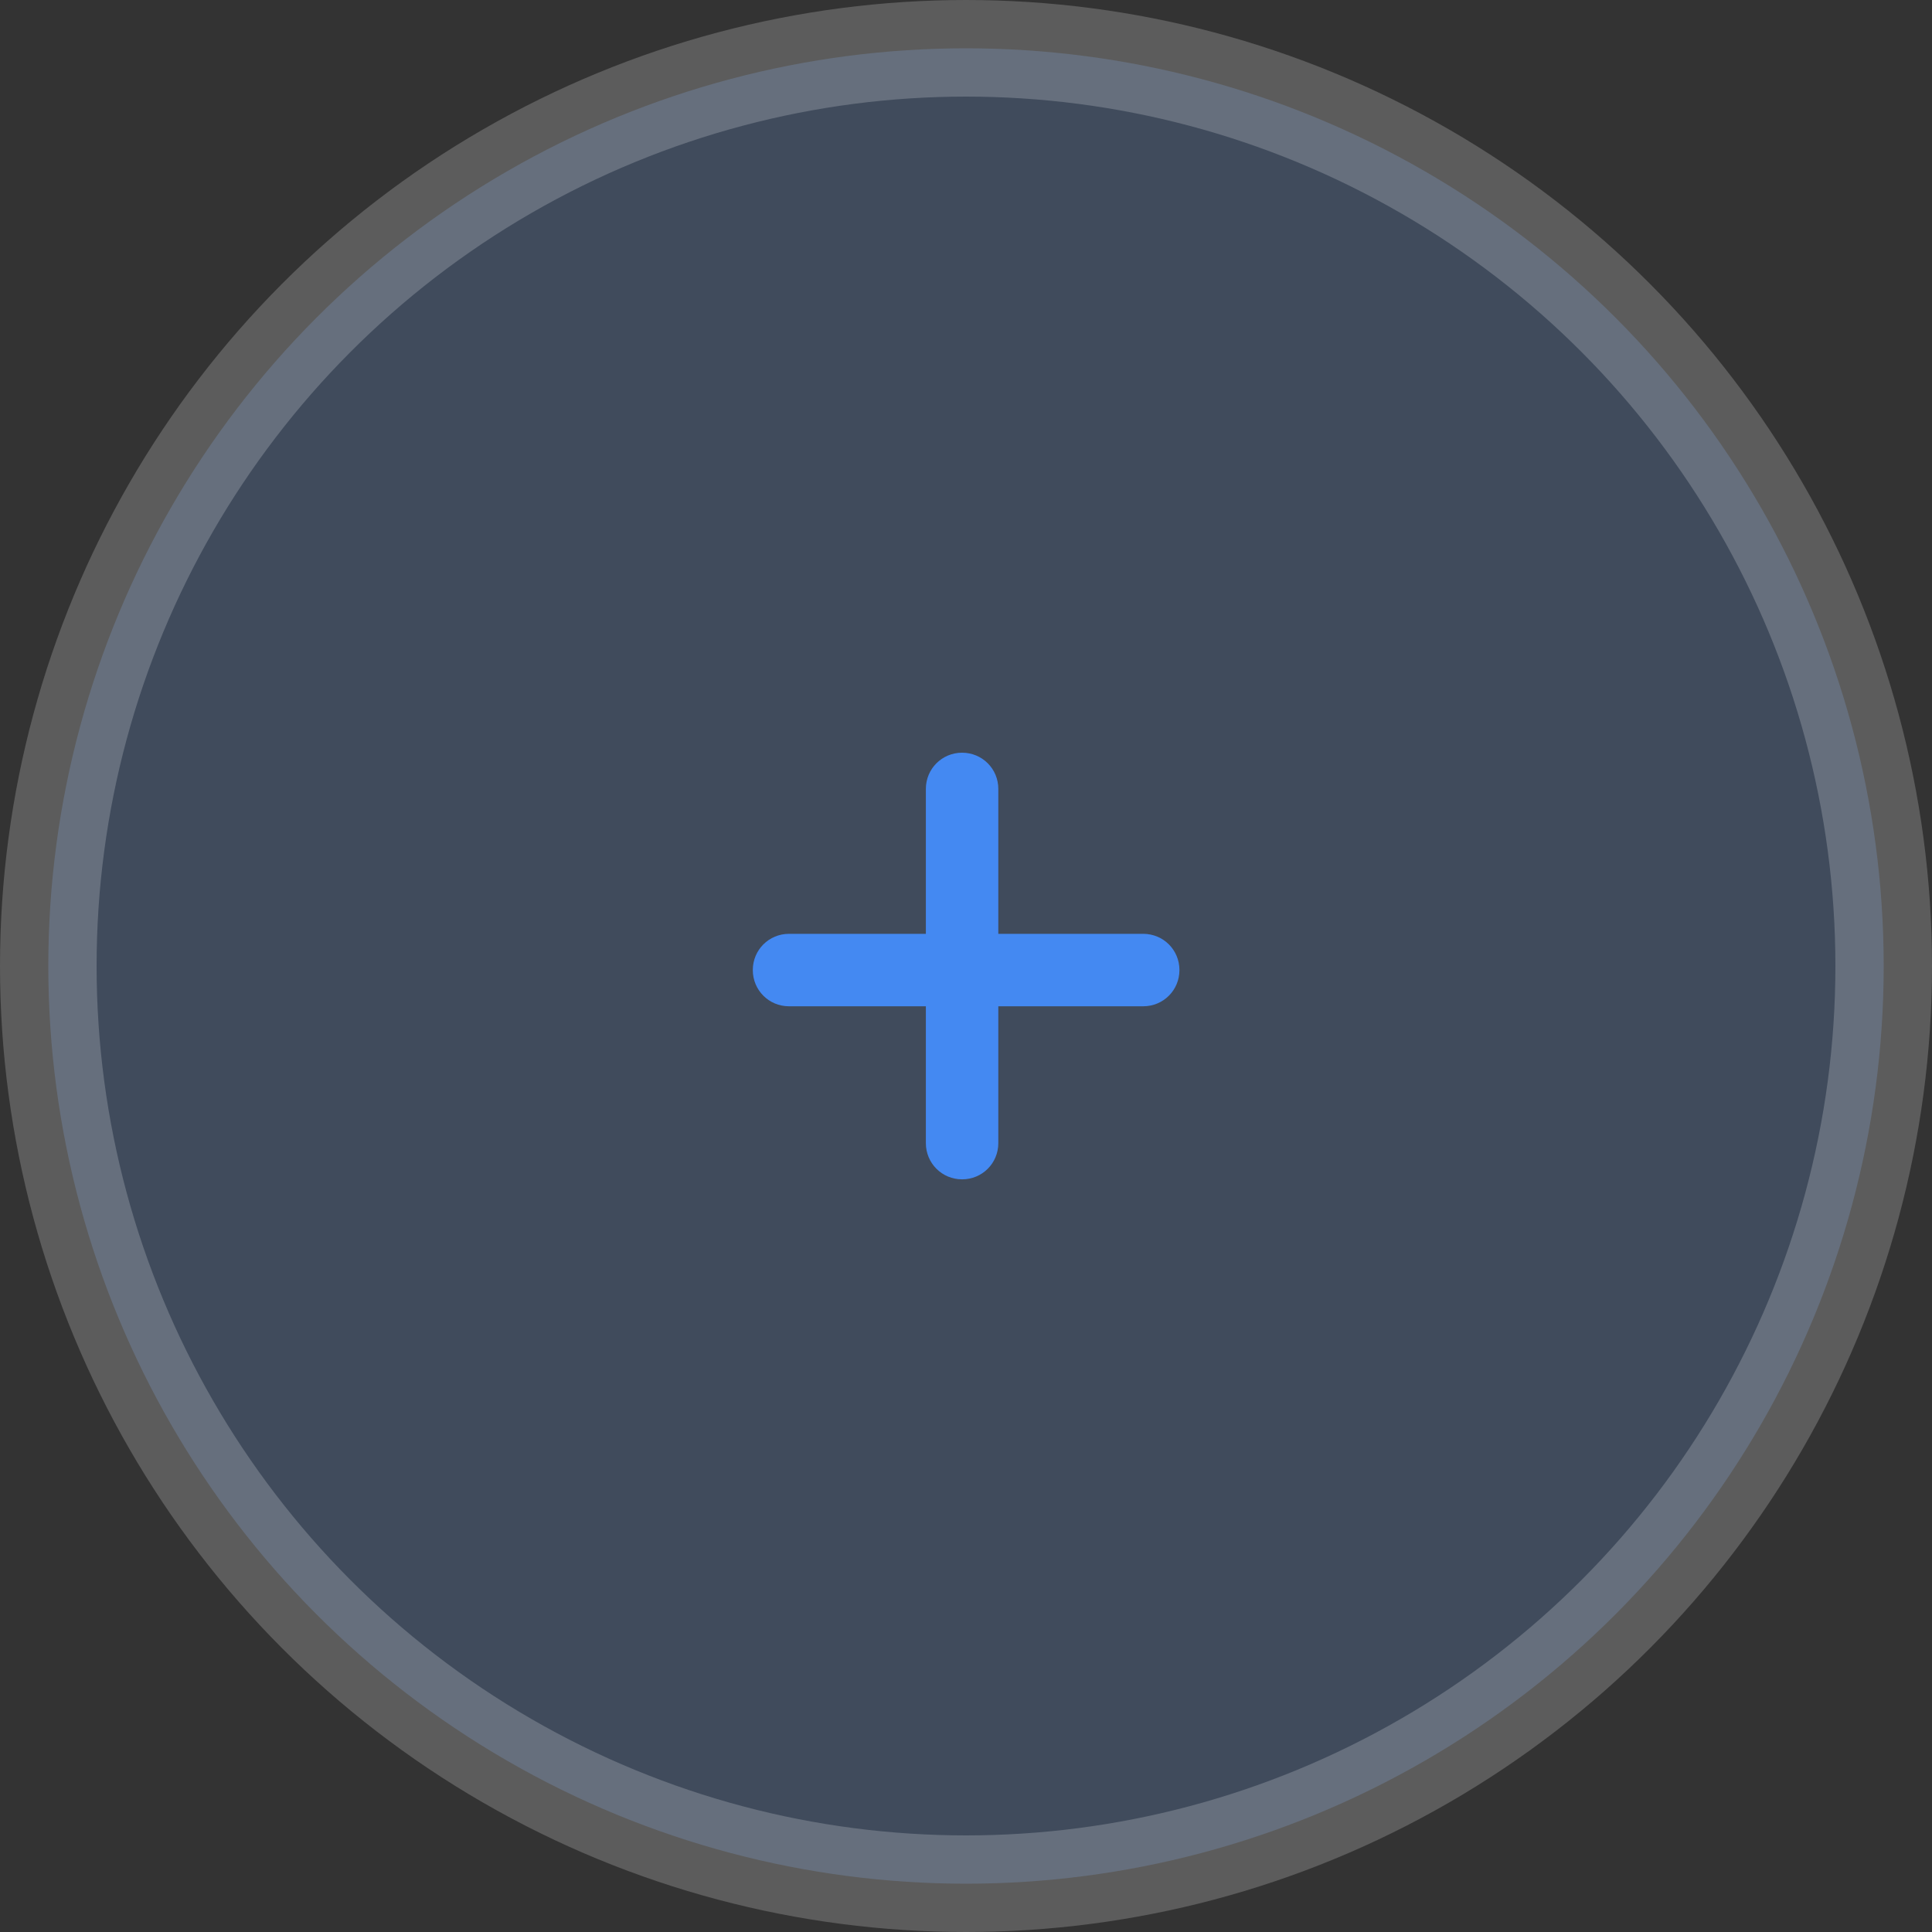 <svg width="40" height="40" viewBox="0 0 40 40" fill="none" xmlns="http://www.w3.org/2000/svg">
<rect x="0" y="0" width="40" height="40" fill="#333333" stroke="none"/>
<circle opacity="0.2" cx="20" cy="20" r="19" fill="#73ABFF" stroke="white" stroke-width="2"/>
<path d="M24.419 20.084C24.419 20.501 24.086 20.834 23.669 20.834H20.669V23.667C20.669 24.084 20.336 24.417 19.919 24.417C19.503 24.417 19.169 24.084 19.169 23.667V20.834H16.336C15.919 20.834 15.586 20.501 15.586 20.084C15.586 19.667 15.919 19.334 16.336 19.334H19.169V16.334C19.169 15.917 19.503 15.584 19.919 15.584C20.336 15.584 20.669 15.917 20.669 16.334V19.334H23.669C24.086 19.334 24.419 19.667 24.419 20.084Z" fill="#4489F2"/>
</svg>
